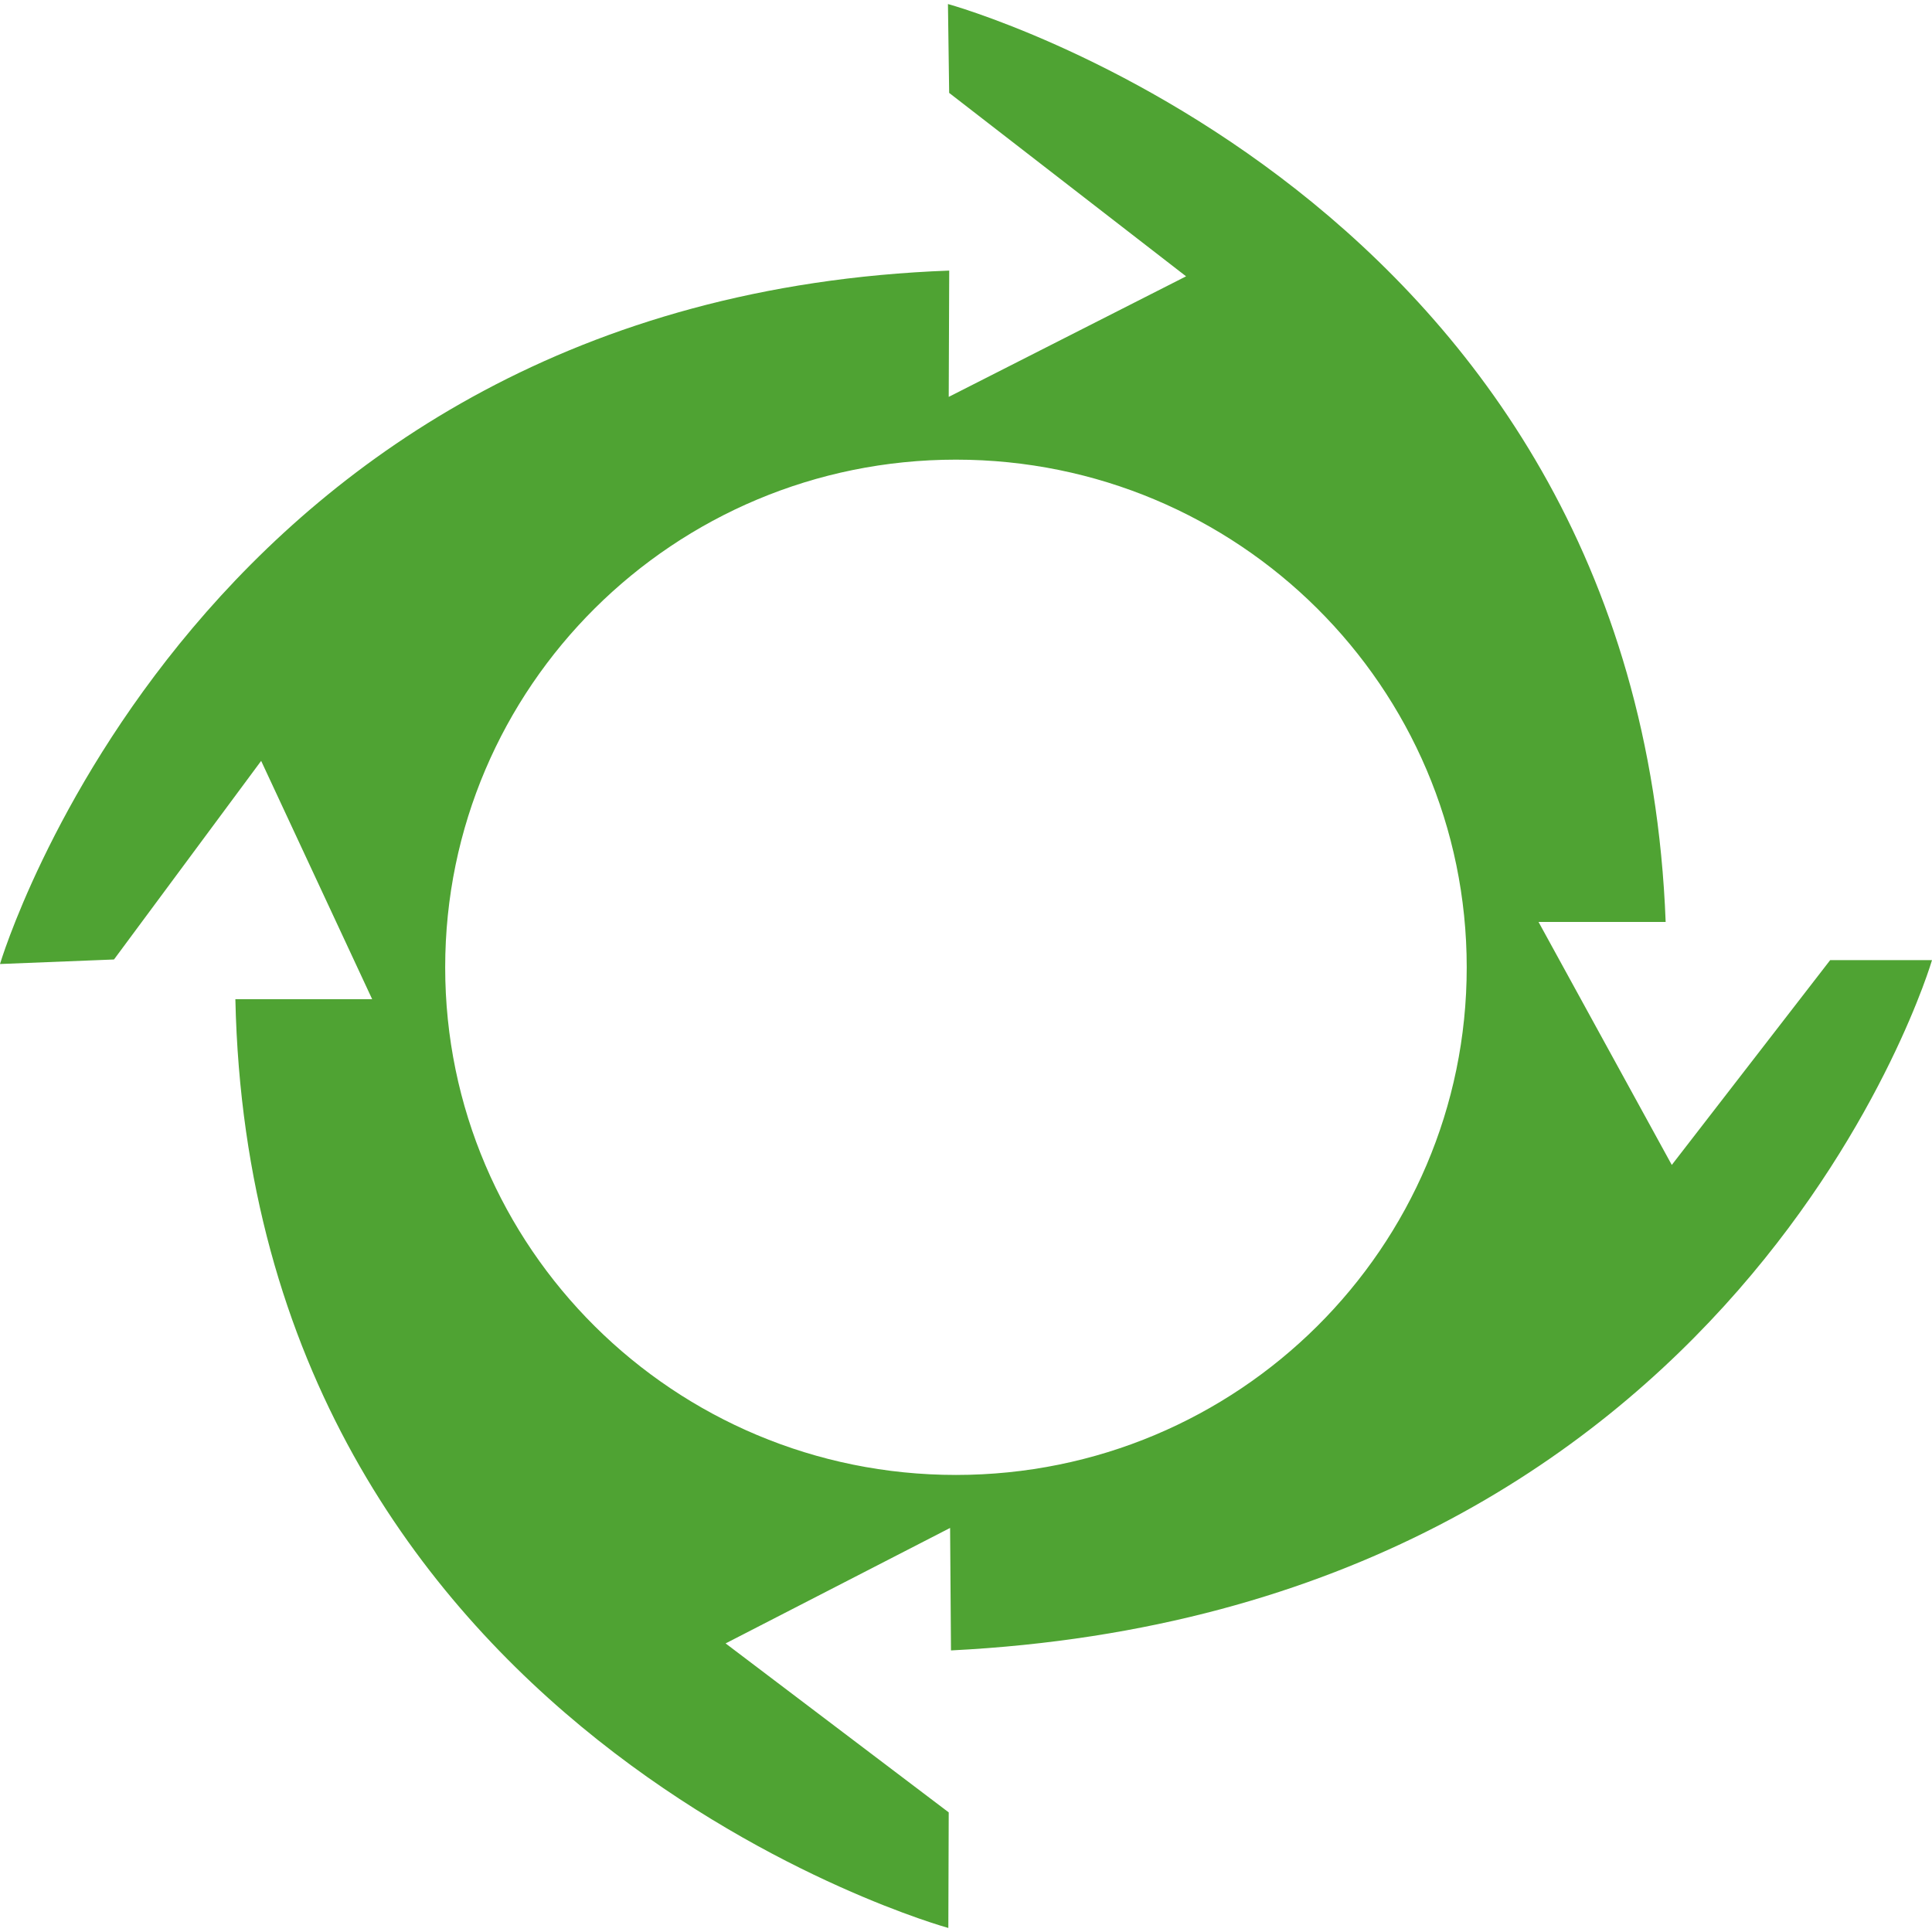 <?xml version="1.0" encoding="utf-8"?>
<!-- Generator: Adobe Illustrator 16.0.0, SVG Export Plug-In . SVG Version: 6.00 Build 0)  -->
<!DOCTYPE svg PUBLIC "-//W3C//DTD SVG 1.1//EN" "http://www.w3.org/Graphics/SVG/1.1/DTD/svg11.dtd">
<svg version="1.1" id="Layer_1" xmlns="http://www.w3.org/2000/svg" xmlns:xlink="http://www.w3.org/1999/xlink" x="0px" y="0px"
	 width="35px" height="35px" viewBox="0 0 35 35" enable-background="new 0 0 35 35" xml:space="preserve">
<path fill="#4FA333" d="M33.155,17.394l-2.869,3.71l-2.414-4.402h2.303C29.671,3.495,17.173,0.073,17.173,0.073l0.022,1.61
	l4.292,3.323L17.187,7.19l0.009-2.288C3.583,5.407,0,17.464,0,17.464l2.065-0.082l2.666-3.598l2.011,4.317H4.264
	C4.552,31.453,17.18,34.927,17.18,34.927l0.007-2.094l-4.042-3.061l4.067-2.092l0.016,2.219C31.558,29.177,35,17.394,35,17.394
	H33.155z M17.318,26.72c-5.11,0-9.253-4.117-9.253-9.195c0-5.08,4.143-9.198,9.253-9.198c5.109,0,9.253,4.118,9.253,9.198
	C26.571,22.603,22.428,26.72,17.318,26.72"/>
<rect fill="none" width="35" height="35"/>
</svg>
